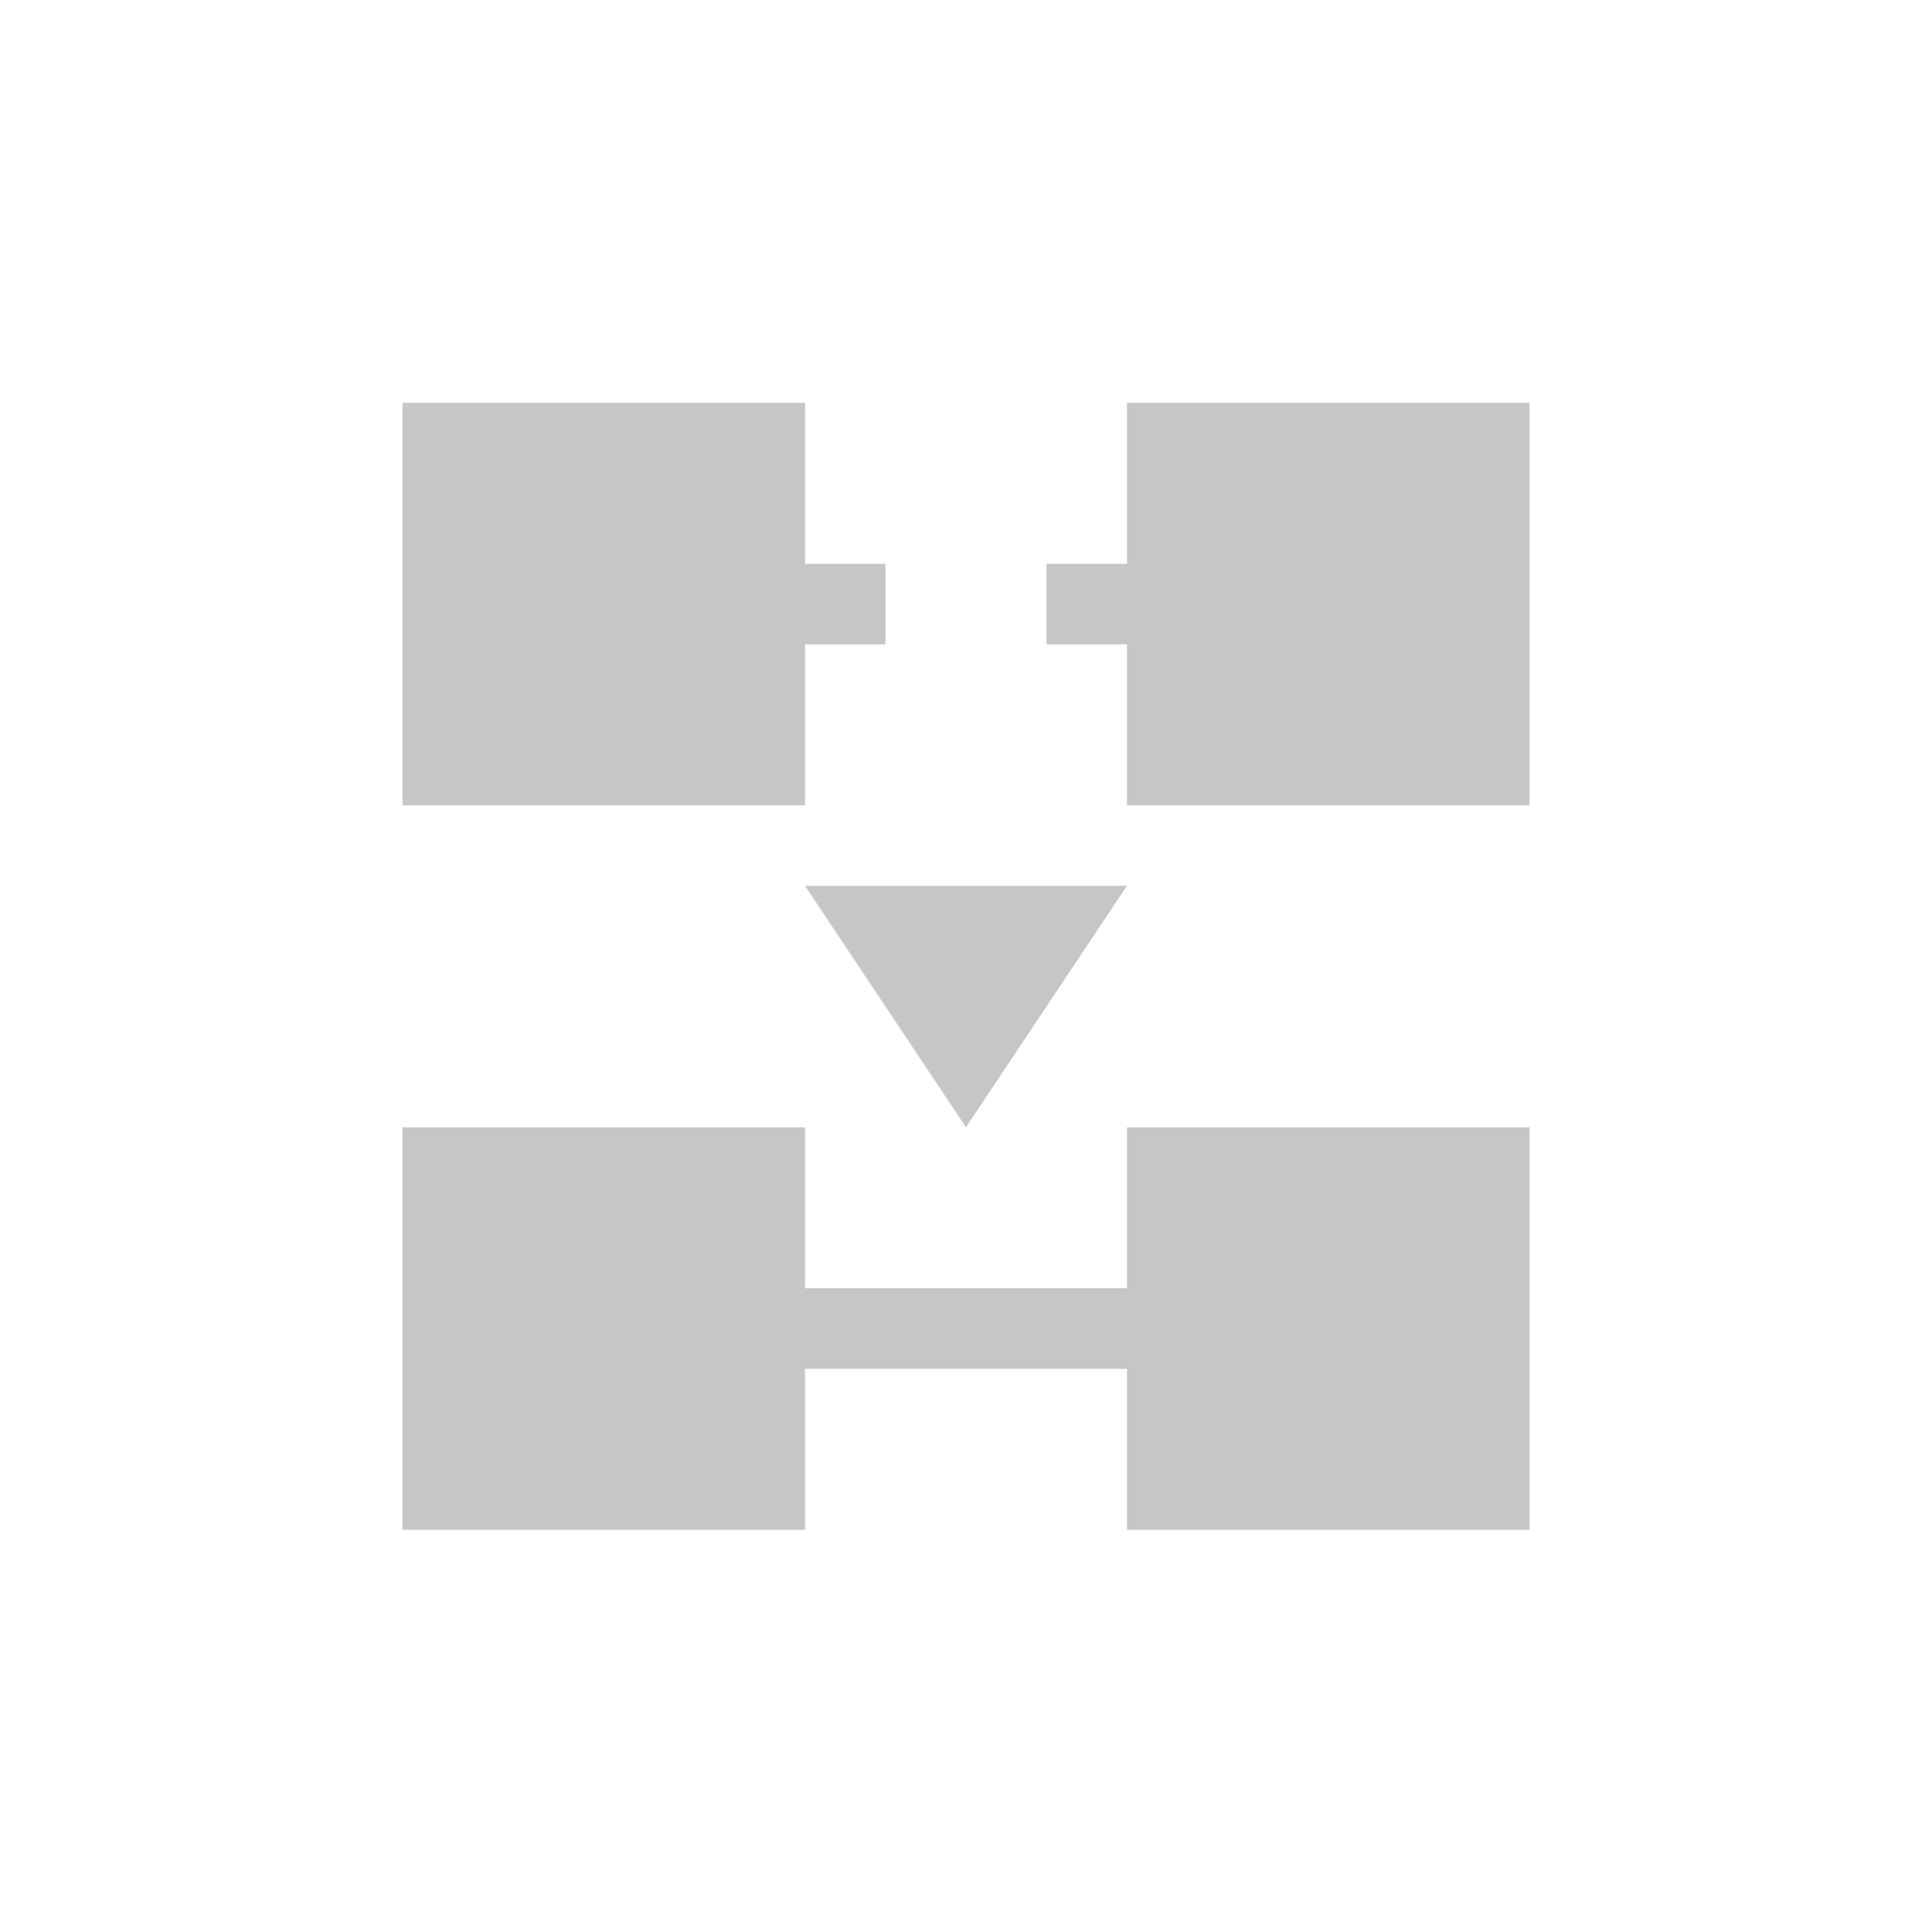 <svg xmlns="http://www.w3.org/2000/svg" width="24" height="24" viewBox="0 0 24 24">
 <defs>
  <style id="current-color-scheme" type="text/css">
   .ColorScheme-Text { color:#c7c5c5; } .ColorScheme-Highlight { color:#4285f4; }
  </style>
 </defs>
 <path style="fill:currentColor" class="ColorScheme-Text" d="M 1 1.004 L 1 6.004 L 6 6.004 L 6 4.004 L 7 4.004 L 7 3.004 L 6 3.004 L 6 1.004 L 1 1.004 z M 10 1.004 L 10 3.004 L 9 3.004 L 9 4.004 L 10 4.004 L 10 6.004 L 15 6.004 L 15 1.004 L 10 1.004 z M 6 7.004 L 8 10.004 L 10 7.004 L 6 7.004 z M 1 10.004 L 1 15.004 L 6 15.004 L 6 13.004 L 10 13.004 L 10 15.004 L 15 15.004 L 15 10.004 L 10 10.004 L 10 12.004 L 6 12.004 L 6 10.004 L 1 10.004 z" transform="translate(4 4)"/>
</svg>
